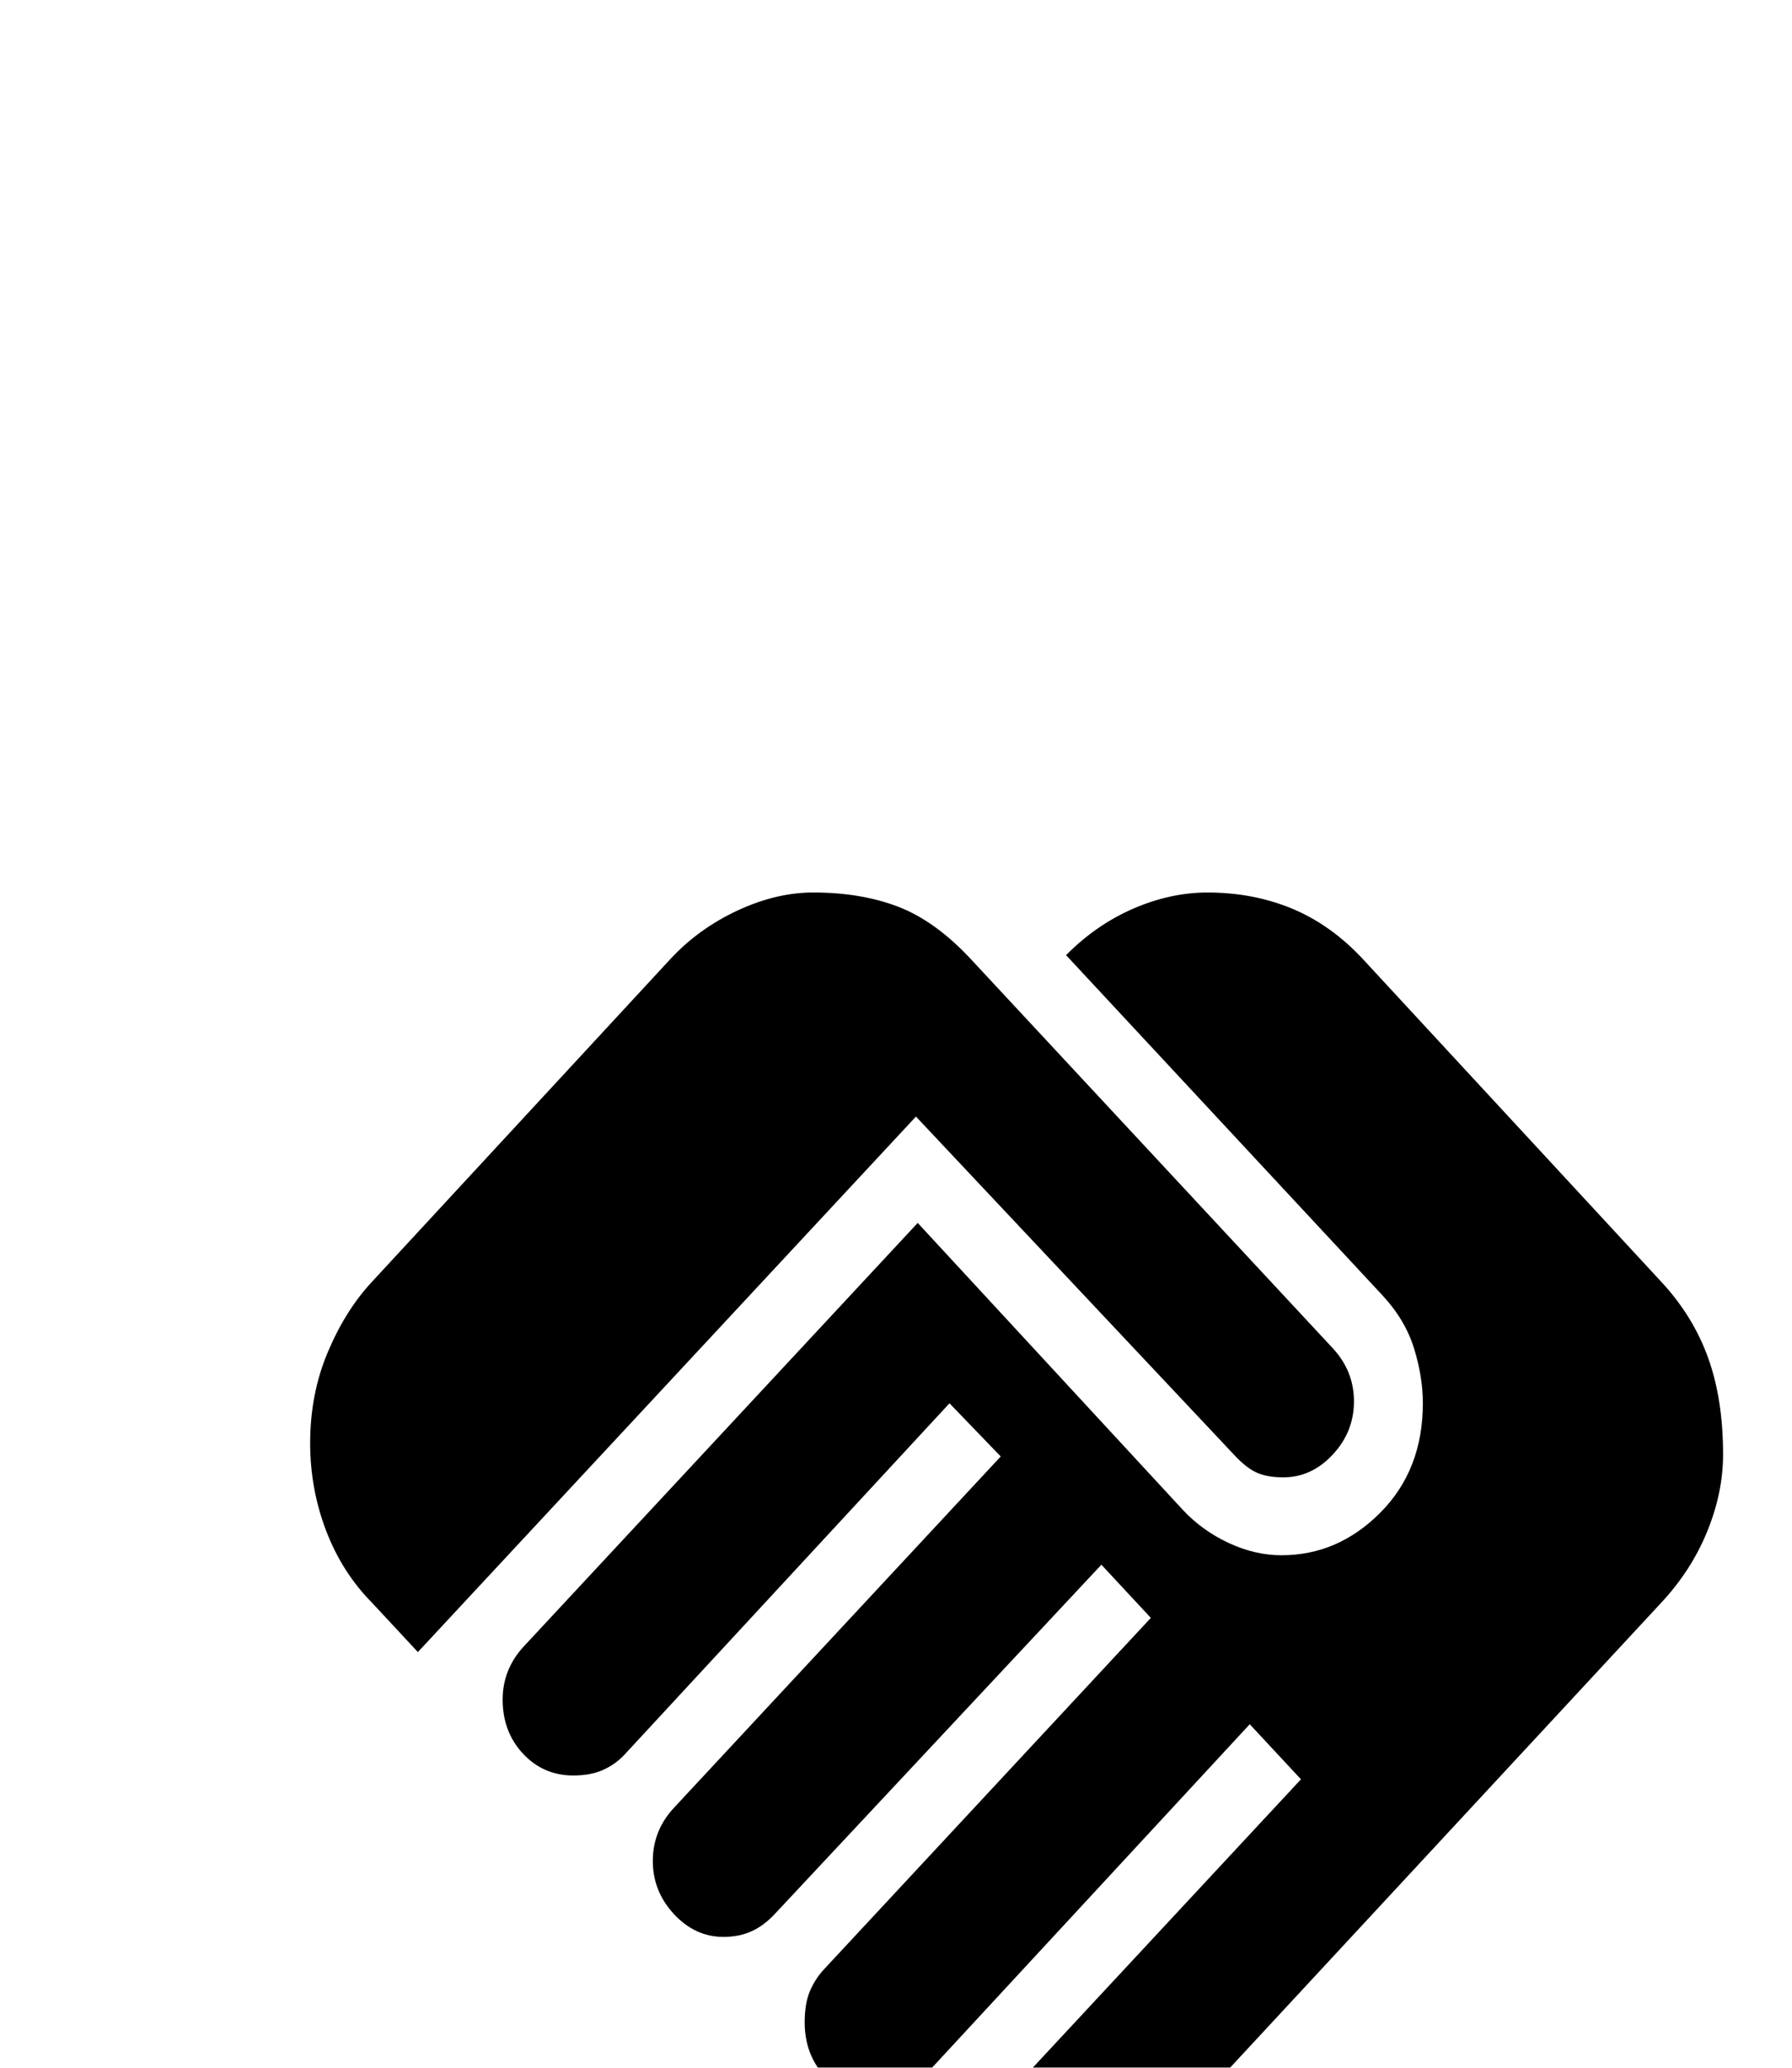<svg width="52" height="60" viewBox="0 0 52 60" fill="none" xmlns="http://www.w3.org/2000/svg">
<g filter="url(#filter0_dddd_696_1319)">
<path d="M22.705 41.571C22.124 41.571 21.638 41.36 21.245 40.937C20.853 40.514 20.656 39.99 20.655 39.367C20.655 39.11 20.706 38.843 20.809 38.567C20.911 38.291 21.065 38.043 21.27 37.825L30.751 27.631L29.265 26.033L19.835 36.227C19.63 36.447 19.408 36.612 19.169 36.722C18.93 36.833 18.673 36.888 18.4 36.888C17.819 36.888 17.333 36.677 16.94 36.255C16.548 35.834 16.351 35.31 16.35 34.684C16.35 34.316 16.401 34.013 16.504 33.773C16.606 33.534 16.743 33.323 16.914 33.141L26.395 22.947L24.96 21.404L15.479 31.543C15.274 31.763 15.052 31.929 14.812 32.039C14.573 32.149 14.3 32.204 13.992 32.204C13.446 32.204 12.967 31.984 12.557 31.543C12.148 31.102 11.943 30.588 11.943 30C11.943 29.706 11.994 29.431 12.096 29.174C12.199 28.916 12.352 28.677 12.557 28.457L22.039 18.263L20.552 16.72L11.123 26.914C10.952 27.098 10.747 27.245 10.508 27.355C10.268 27.465 9.978 27.52 9.636 27.52C9.055 27.52 8.568 27.309 8.175 26.886C7.781 26.462 7.585 25.939 7.586 25.316C7.586 25.022 7.638 24.747 7.74 24.49C7.843 24.233 7.996 23.994 8.201 23.773L19.63 11.486L27.317 19.806C27.693 20.21 28.137 20.532 28.65 20.771C29.163 21.011 29.675 21.13 30.188 21.129C31.281 21.129 32.237 20.716 33.057 19.89C33.877 19.064 34.288 18.008 34.288 16.72C34.288 16.206 34.202 15.674 34.031 15.122C33.86 14.571 33.553 14.057 33.109 13.58L23.935 3.716C24.516 3.129 25.165 2.679 25.883 2.367C26.6 2.056 27.317 1.899 28.035 1.898C28.923 1.898 29.743 2.054 30.495 2.367C31.247 2.68 31.93 3.167 32.545 3.827L41.206 13.194C41.821 13.855 42.274 14.59 42.565 15.398C42.856 16.206 43.001 17.143 43 18.208C43 18.943 42.846 19.687 42.539 20.441C42.231 21.195 41.787 21.883 41.206 22.506L24.14 40.91C23.867 41.204 23.628 41.388 23.422 41.461C23.218 41.535 22.978 41.571 22.705 41.571ZM5.126 23.939L3.794 22.506C3.213 21.918 2.769 21.22 2.461 20.412C2.154 19.604 2 18.759 2 17.878C2 16.922 2.171 16.041 2.513 15.233C2.854 14.425 3.281 13.745 3.794 13.194L12.455 3.827C13.002 3.239 13.651 2.77 14.402 2.42C15.154 2.071 15.889 1.896 16.606 1.898C17.529 1.898 18.349 2.036 19.066 2.312C19.784 2.589 20.484 3.093 21.168 3.827L31.674 15.122C31.879 15.343 32.032 15.582 32.135 15.839C32.237 16.096 32.289 16.371 32.289 16.665C32.289 17.253 32.084 17.767 31.674 18.208C31.264 18.649 30.785 18.869 30.239 18.869C29.931 18.869 29.675 18.824 29.47 18.733C29.265 18.642 29.043 18.467 28.804 18.208L19.579 8.4L5.126 23.939Z" fill="black"/>
</g>
<defs>
<filter id="filter0_dddd_696_1319" x="0" y="0.898" width="52" height="58.673" filterUnits="userSpaceOnUse" color-interpolation-filters="sRGB">
<feFlood flood-opacity="0" result="BackgroundImageFix"/>
<feColorMatrix in="SourceAlpha" type="matrix" values="0 0 0 0 0 0 0 0 0 0 0 0 0 0 0 0 0 0 127 0" result="hardAlpha"/>
<feOffset dy="1"/>
<feGaussianBlur stdDeviation="1"/>
<feColorMatrix type="matrix" values="0 0 0 0 0 0 0 0 0 0 0 0 0 0 0 0 0 0 0.1 0"/>
<feBlend mode="normal" in2="BackgroundImageFix" result="effect1_dropShadow_696_1319"/>
<feColorMatrix in="SourceAlpha" type="matrix" values="0 0 0 0 0 0 0 0 0 0 0 0 0 0 0 0 0 0 127 0" result="hardAlpha"/>
<feOffset dx="1" dy="3"/>
<feGaussianBlur stdDeviation="1.5"/>
<feColorMatrix type="matrix" values="0 0 0 0 0 0 0 0 0 0 0 0 0 0 0 0 0 0 0.09 0"/>
<feBlend mode="normal" in2="effect1_dropShadow_696_1319" result="effect2_dropShadow_696_1319"/>
<feColorMatrix in="SourceAlpha" type="matrix" values="0 0 0 0 0 0 0 0 0 0 0 0 0 0 0 0 0 0 127 0" result="hardAlpha"/>
<feOffset dx="2" dy="7"/>
<feGaussianBlur stdDeviation="2"/>
<feColorMatrix type="matrix" values="0 0 0 0 0 0 0 0 0 0 0 0 0 0 0 0 0 0 0.05 0"/>
<feBlend mode="normal" in2="effect2_dropShadow_696_1319" result="effect3_dropShadow_696_1319"/>
<feColorMatrix in="SourceAlpha" type="matrix" values="0 0 0 0 0 0 0 0 0 0 0 0 0 0 0 0 0 0 127 0" result="hardAlpha"/>
<feOffset dx="4" dy="13"/>
<feGaussianBlur stdDeviation="2.5"/>
<feColorMatrix type="matrix" values="0 0 0 0 0 0 0 0 0 0 0 0 0 0 0 0 0 0 0.01 0"/>
<feBlend mode="normal" in2="effect3_dropShadow_696_1319" result="effect4_dropShadow_696_1319"/>
<feBlend mode="normal" in="SourceGraphic" in2="effect4_dropShadow_696_1319" result="shape"/>
</filter>
</defs>
</svg>
